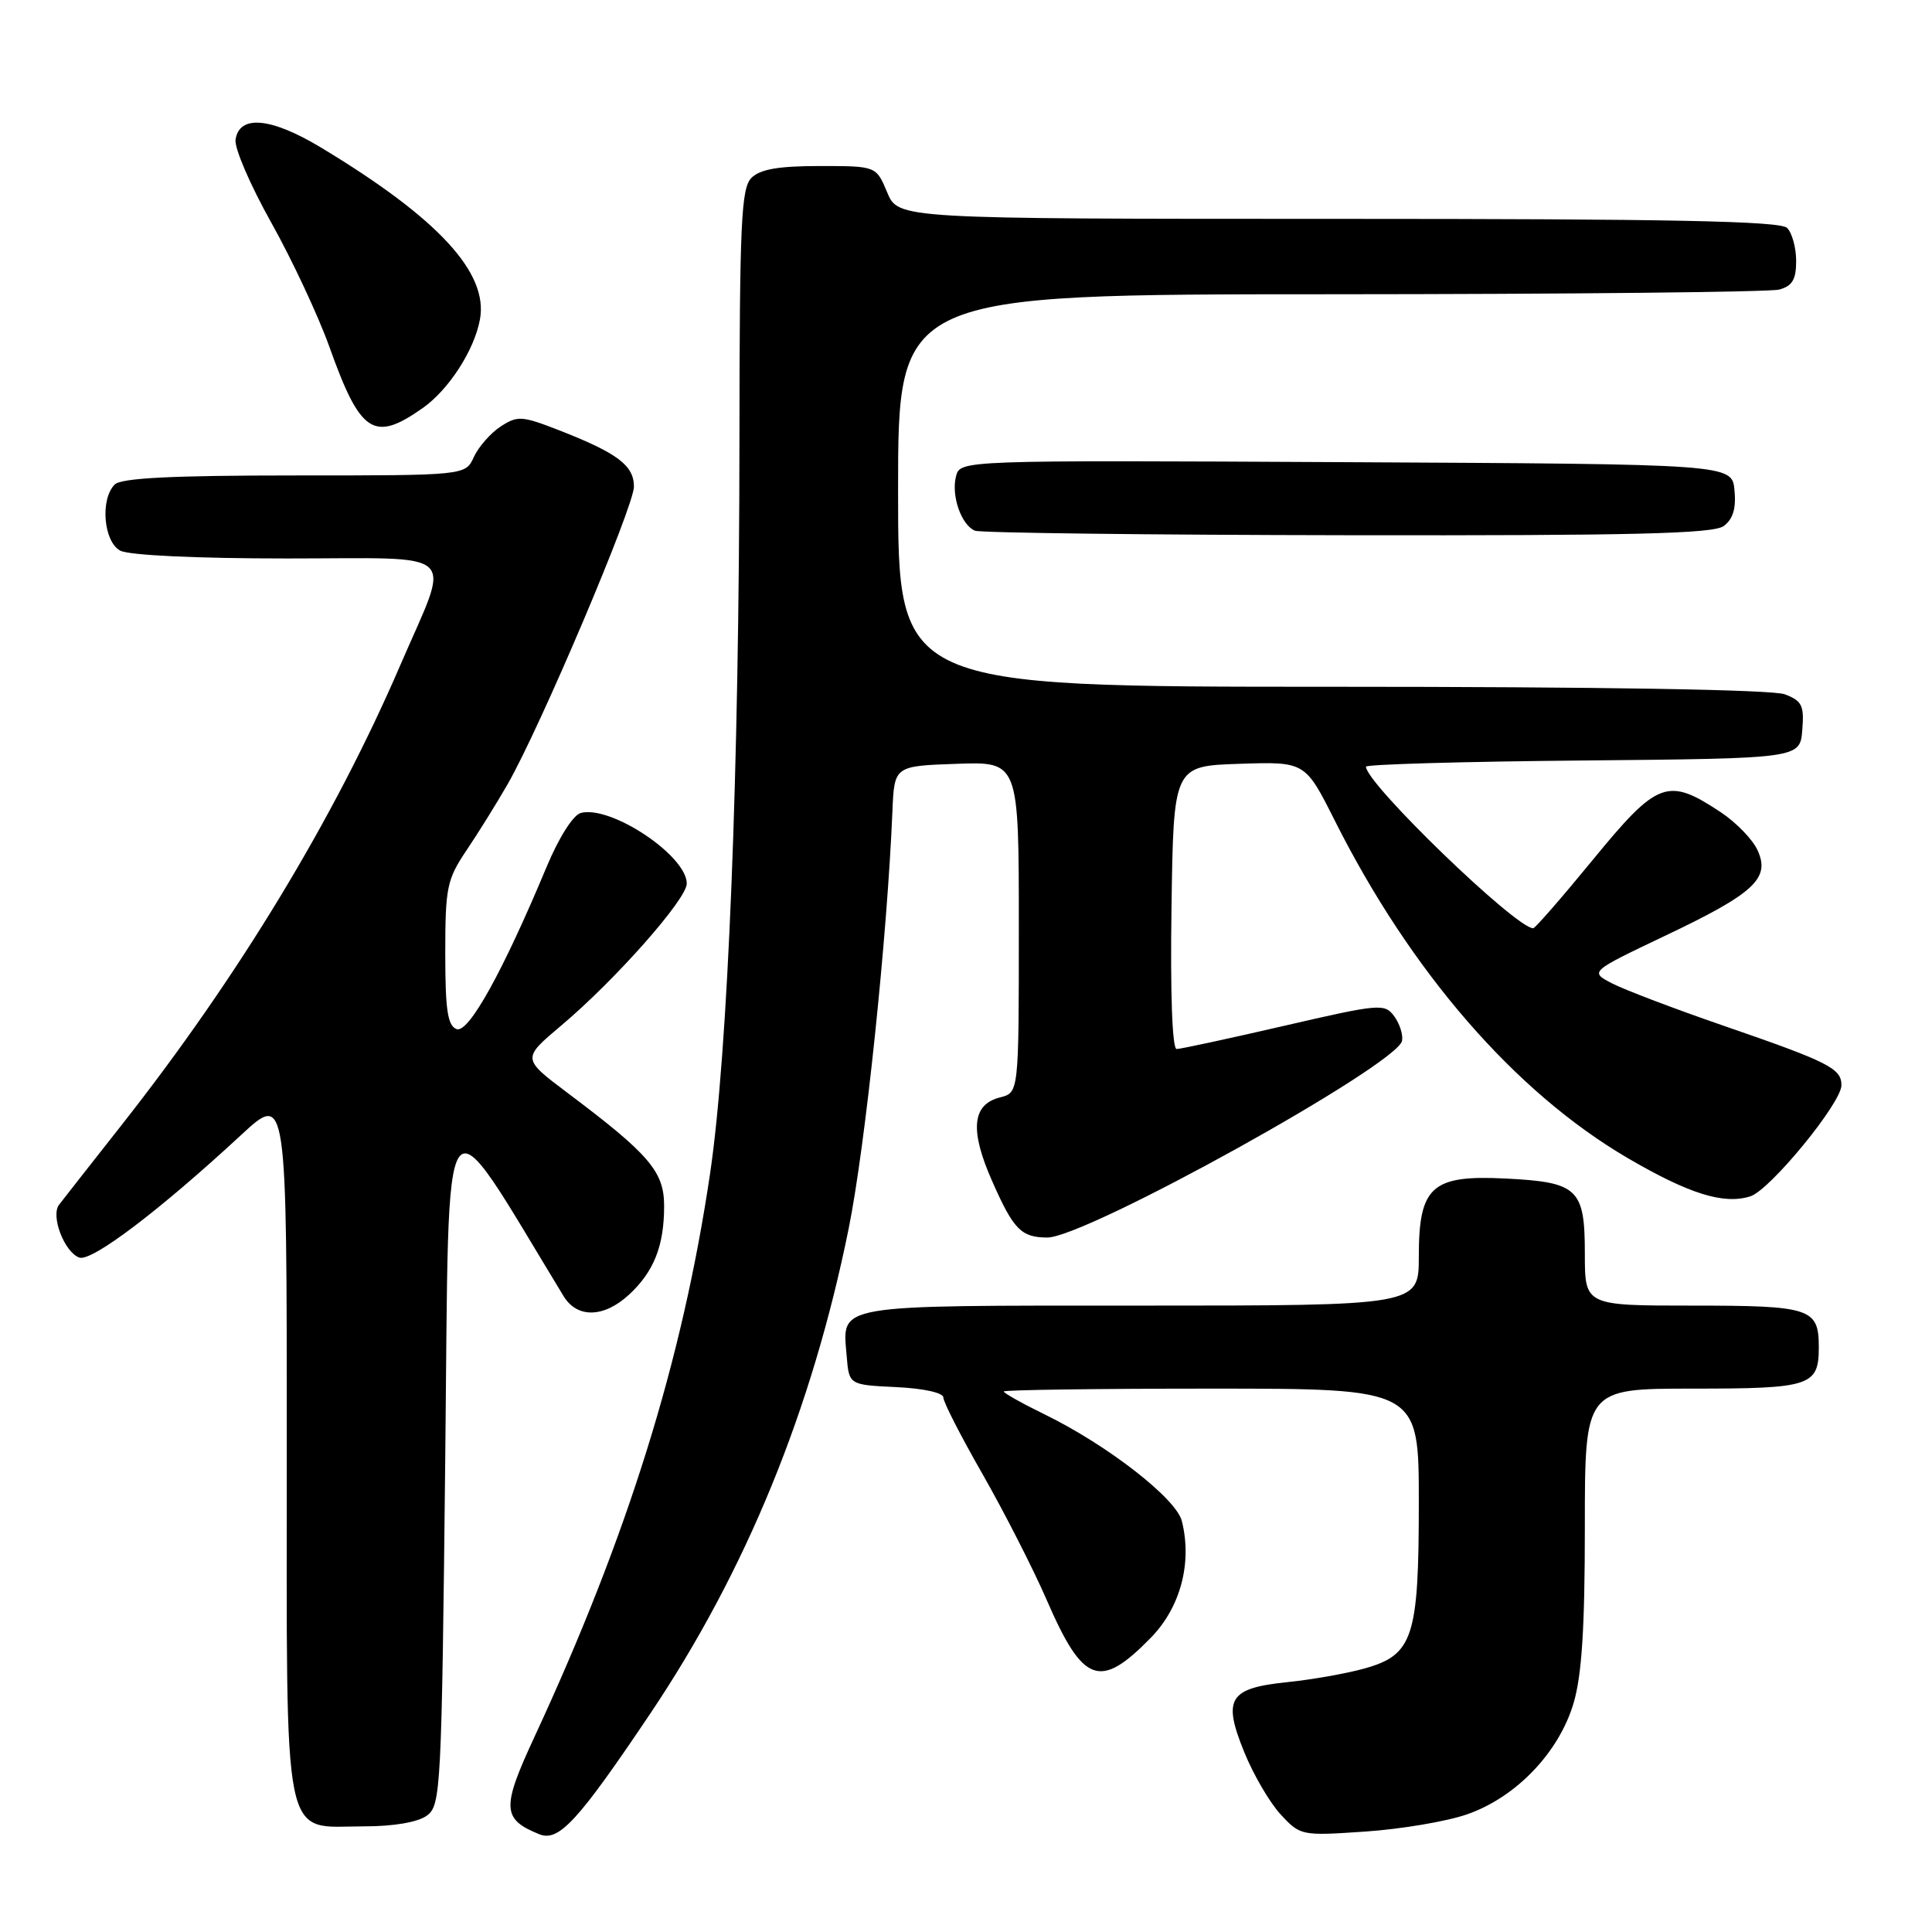 <?xml version="1.0" encoding="UTF-8" standalone="no"?>
<!DOCTYPE svg PUBLIC "-//W3C//DTD SVG 1.1//EN" "http://www.w3.org/Graphics/SVG/1.1/DTD/svg11.dtd" >
<svg xmlns="http://www.w3.org/2000/svg" xmlns:xlink="http://www.w3.org/1999/xlink" version="1.1" viewBox="0 0 256 256">
 <g >
 <path fill="currentColor"
d=" M 86.13 227.11 C 98.86 208.17 107.60 186.80 112.46 162.76 C 114.66 151.87 117.56 124.18 118.25 107.50 C 118.50 101.50 118.50 101.50 126.75 101.21 C 135.00 100.92 135.00 100.92 135.00 122.85 C 135.00 144.78 135.00 144.78 132.52 145.41 C 128.79 146.34 128.47 149.75 131.48 156.54 C 134.30 162.93 135.31 163.96 138.76 163.98 C 143.84 164.02 185.16 141.10 185.78 137.91 C 185.93 137.11 185.47 135.65 184.74 134.66 C 183.48 132.94 182.83 133.00 170.14 135.93 C 162.83 137.62 156.43 139.00 155.91 139.00 C 155.33 139.00 155.06 131.62 155.23 120.25 C 155.50 101.50 155.50 101.50 164.22 101.21 C 172.94 100.92 172.94 100.92 176.88 108.76 C 186.97 128.83 200.76 144.71 215.66 153.44 C 223.81 158.20 228.40 159.64 231.93 158.52 C 234.53 157.70 244.00 146.15 244.00 143.80 C 244.00 141.57 242.35 140.73 228.31 135.89 C 221.90 133.68 215.30 131.17 213.64 130.32 C 210.63 128.76 210.63 128.76 220.56 124.03 C 232.44 118.39 234.60 116.40 232.89 112.67 C 232.25 111.24 230.04 108.97 227.99 107.61 C 220.95 102.95 219.65 103.44 211.00 114.00 C 206.94 118.95 203.41 123.00 203.16 123.00 C 200.85 123.00 181.00 103.82 181.00 101.59 C 181.00 101.28 193.94 100.91 209.75 100.77 C 238.50 100.50 238.50 100.50 238.81 96.75 C 239.08 93.49 238.78 92.87 236.50 92.00 C 234.86 91.38 212.24 91.00 176.43 91.00 C 119.00 91.00 119.00 91.00 119.00 65.00 C 119.00 39.00 119.00 39.00 176.25 38.99 C 207.74 38.98 234.51 38.70 235.75 38.37 C 237.49 37.90 238.00 37.04 238.00 34.58 C 238.00 32.83 237.46 30.86 236.80 30.20 C 235.89 29.29 221.31 29.00 177.31 29.00 C 119.03 29.00 119.03 29.00 117.56 25.50 C 116.10 22.00 116.10 22.00 108.62 22.00 C 103.16 22.00 100.72 22.42 99.57 23.57 C 98.21 24.94 98.00 29.51 97.98 58.32 C 97.95 102.37 96.47 139.38 94.09 155.50 C 90.41 180.33 83.19 203.48 70.78 230.23 C 66.45 239.57 66.52 241.05 71.47 243.05 C 74.04 244.08 76.58 241.32 86.13 227.11 Z  M 194.39 240.41 C 200.87 238.16 206.55 232.24 208.50 225.70 C 209.60 222.00 210.00 215.71 210.00 202.32 C 210.00 184.00 210.00 184.00 224.30 184.00 C 239.93 184.00 241.00 183.65 241.00 178.50 C 241.00 173.35 239.93 173.00 224.30 173.00 C 210.00 173.00 210.00 173.00 210.00 166.12 C 210.00 157.50 209.10 156.64 199.47 156.16 C 189.71 155.67 188.00 157.21 188.00 166.50 C 188.00 173.00 188.00 173.00 151.12 173.00 C 110.16 173.00 111.61 172.75 112.19 179.68 C 112.50 183.50 112.50 183.50 118.75 183.80 C 122.39 183.97 125.00 184.55 125.00 185.18 C 125.00 185.78 127.34 190.35 130.20 195.34 C 133.05 200.34 136.87 207.81 138.67 211.95 C 143.52 223.13 145.73 223.93 152.49 217.01 C 156.43 212.98 157.99 207.08 156.60 201.54 C 155.85 198.56 146.77 191.50 138.47 187.44 C 135.46 185.97 133.00 184.59 133.00 184.38 C 133.00 184.17 145.38 184.00 160.50 184.00 C 188.00 184.00 188.00 184.00 188.00 199.05 C 188.00 217.01 187.25 219.30 180.74 221.10 C 178.41 221.75 173.85 222.56 170.60 222.89 C 162.83 223.69 161.98 225.07 164.87 232.17 C 166.08 235.15 168.25 238.87 169.70 240.43 C 172.30 243.24 172.45 243.27 180.92 242.69 C 185.64 242.37 191.70 241.35 194.39 240.41 Z  M 56.56 240.58 C 58.42 239.22 58.52 237.23 59.00 193.06 C 59.55 142.63 58.13 144.55 74.68 171.75 C 76.48 174.71 80.03 174.62 83.36 171.54 C 86.65 168.49 88.00 165.08 88.00 159.80 C 88.00 155.24 86.06 152.97 75.17 144.79 C 69.17 140.27 69.17 140.27 74.33 135.92 C 81.48 129.91 91.00 119.15 91.00 117.08 C 91.00 113.38 80.95 106.68 76.97 107.72 C 75.95 107.98 74.07 110.95 72.44 114.84 C 66.64 128.74 62.08 136.97 60.50 136.36 C 59.31 135.91 59.00 133.82 59.00 126.32 C 59.00 117.60 59.22 116.53 61.81 112.68 C 63.36 110.38 65.82 106.43 67.27 103.90 C 71.57 96.41 84.00 67.11 84.00 64.48 C 84.00 61.68 81.84 60.05 74.13 57.03 C 69.15 55.09 68.58 55.05 66.33 56.52 C 65.00 57.39 63.41 59.21 62.79 60.55 C 61.68 63.00 61.68 63.00 39.04 63.00 C 22.76 63.00 16.06 63.34 15.20 64.20 C 13.25 66.15 13.72 71.78 15.93 72.96 C 17.08 73.58 26.05 74.00 38.04 74.00 C 61.40 74.00 59.79 72.49 53.04 88.14 C 44.29 108.45 31.61 129.38 16.17 149.00 C 12.06 154.22 8.30 159.01 7.83 159.63 C 6.69 161.10 8.51 165.88 10.49 166.63 C 12.10 167.25 21.08 160.45 31.92 150.42 C 38.00 144.78 38.00 144.78 38.00 191.39 C 38.00 245.73 37.24 242.00 48.31 242.00 C 52.18 242.00 55.37 241.45 56.56 240.58 Z  M 228.39 69.71 C 229.63 68.80 230.06 67.38 229.83 64.96 C 229.50 61.50 229.50 61.50 178.37 61.24 C 127.24 60.98 127.24 60.98 126.68 63.10 C 126.01 65.66 127.38 69.59 129.19 70.32 C 129.91 70.61 152.13 70.88 178.56 70.92 C 216.40 70.98 226.99 70.72 228.39 69.71 Z  M 56.00 54.08 C 59.45 51.65 62.83 46.44 63.59 42.36 C 64.76 36.15 58.05 28.90 42.50 19.53 C 35.88 15.55 31.69 15.17 31.21 18.52 C 31.05 19.63 33.18 24.57 35.94 29.49 C 38.70 34.42 42.17 41.84 43.65 45.97 C 47.75 57.46 49.53 58.63 56.00 54.08 Z "/>
</g>
</svg>